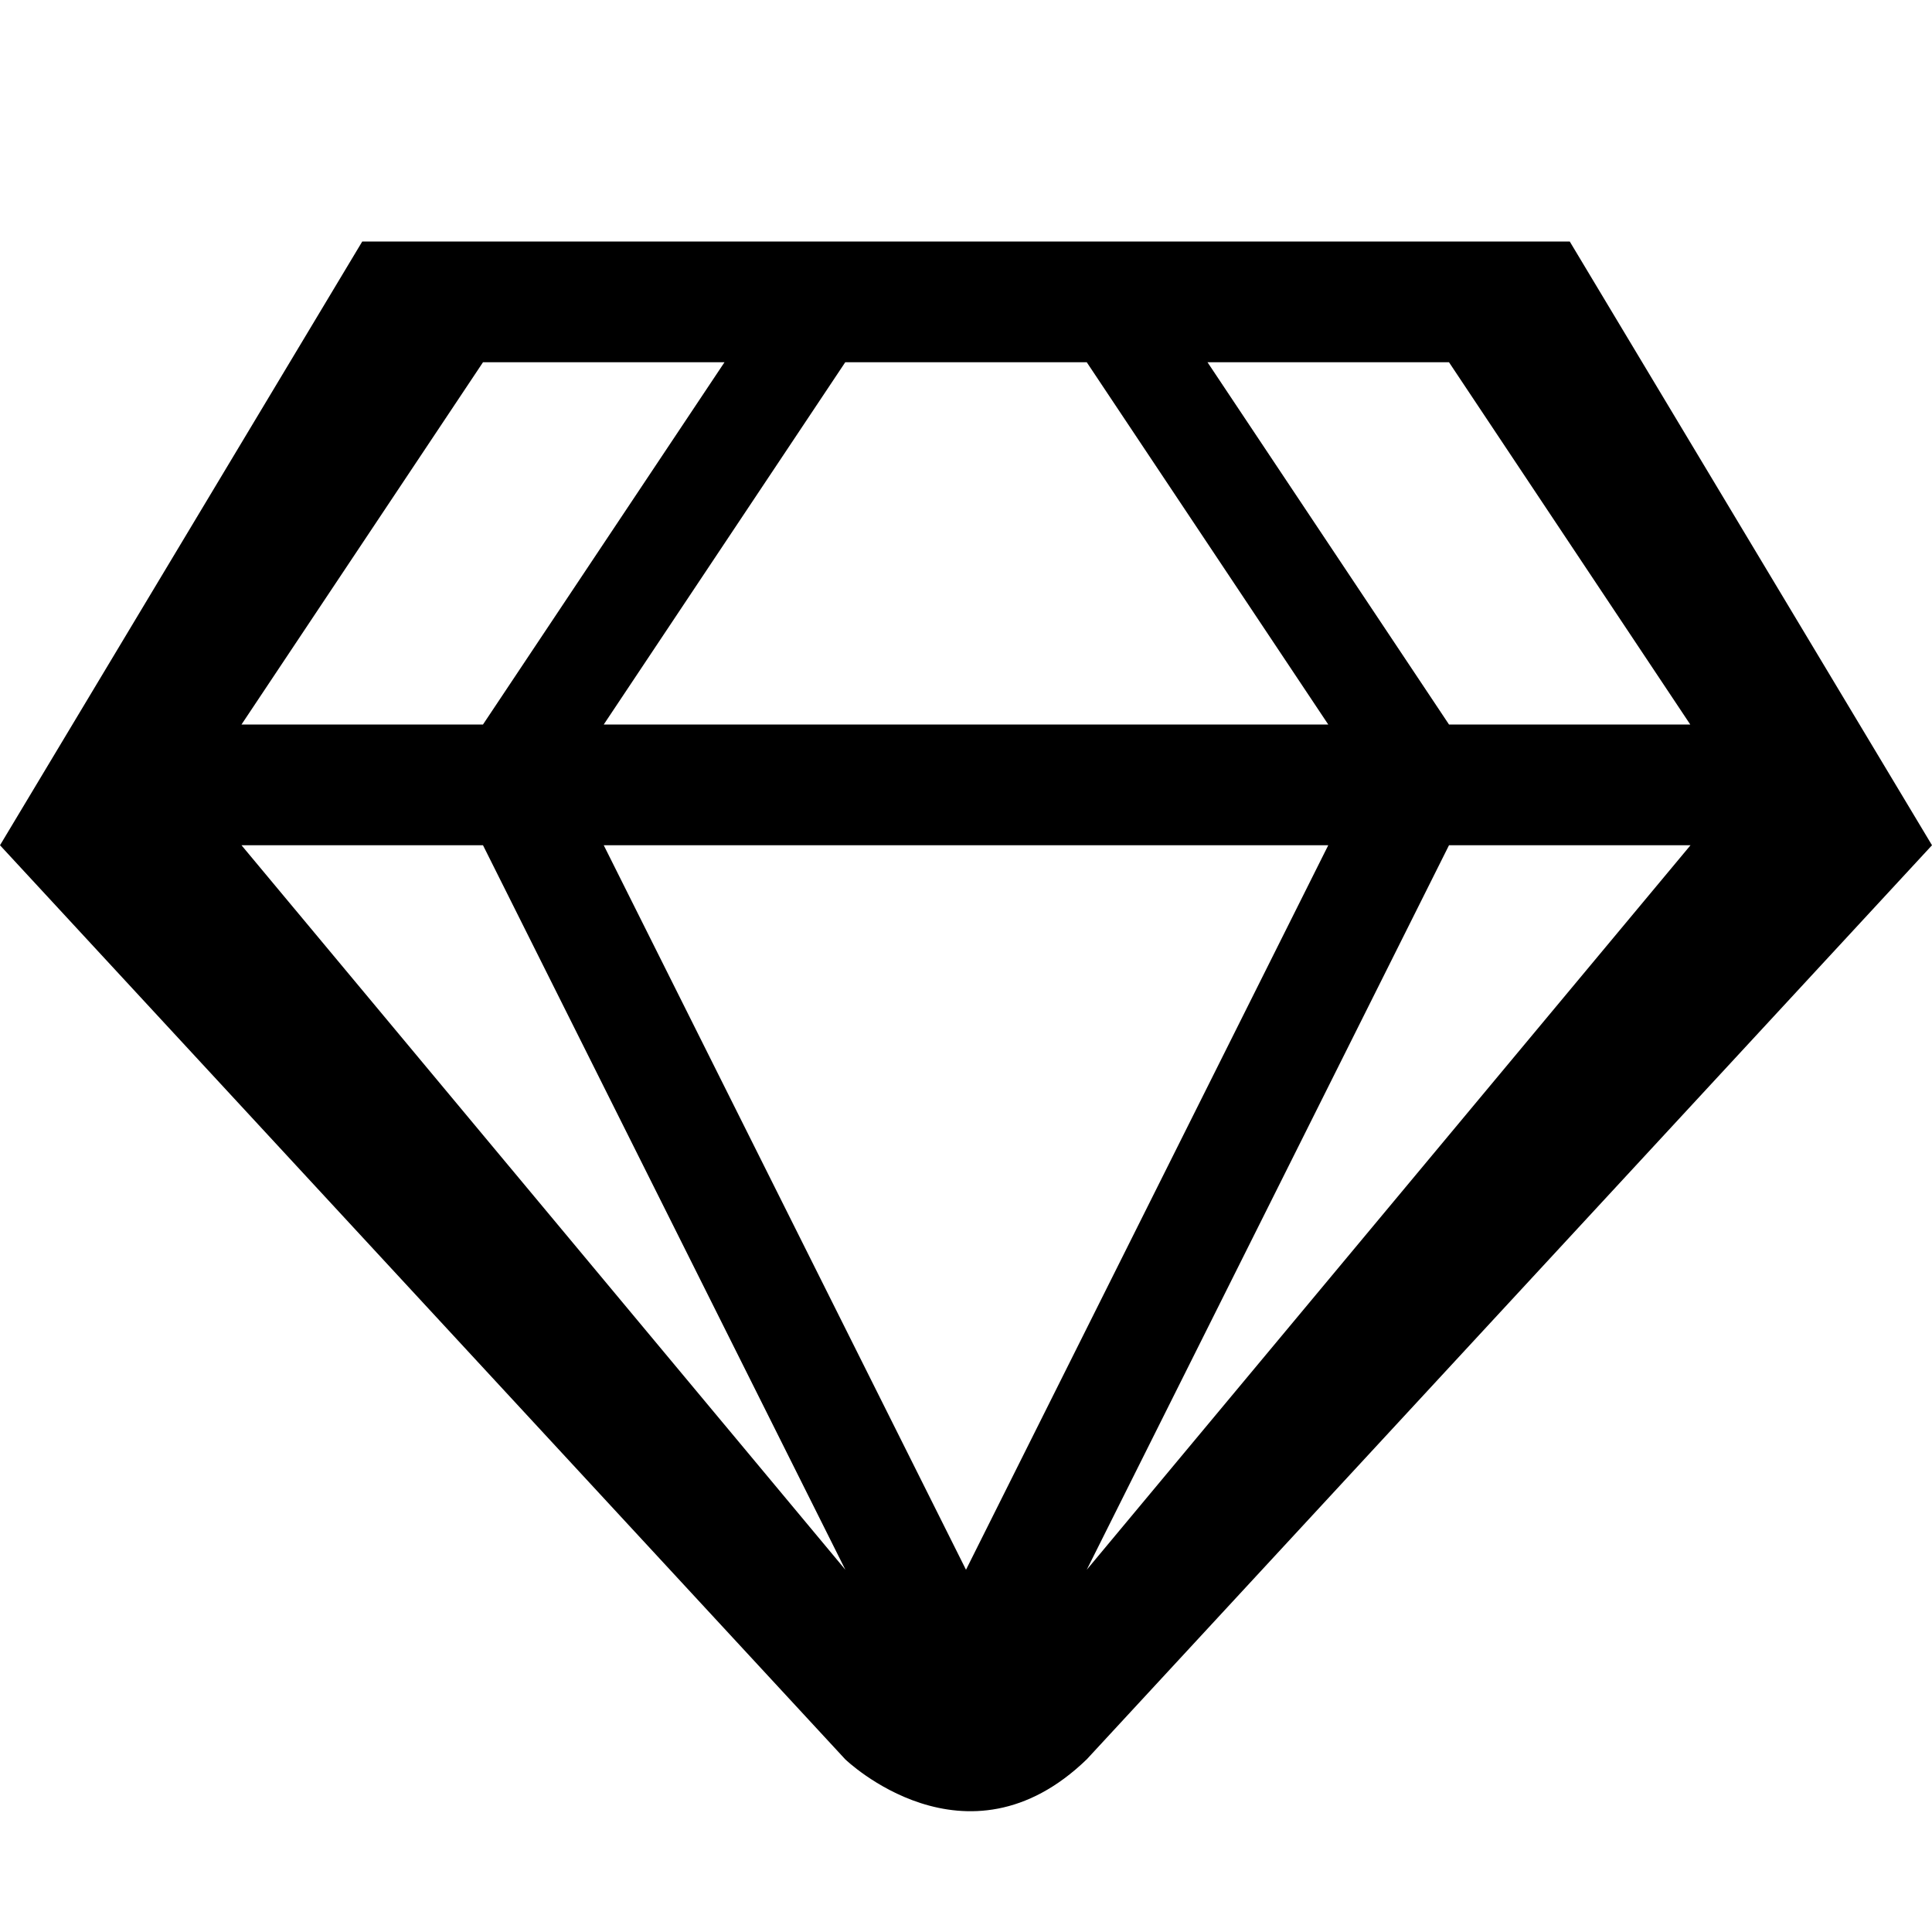 <?xml version="1.0" encoding="UTF-8" standalone="no"?>
<svg width="16px" height="16px" viewBox="0 0 16 16" version="1.1" xmlns="http://www.w3.org/2000/svg" xmlns:xlink="http://www.w3.org/1999/xlink">
    <defs></defs>
    <g id="shape" stroke="none" stroke-width="1" fill="none" fill-rule="evenodd">
        <g id="diamond" fill="#000000">
            <path d="M9,14.57 C8,15.537 7,14.57 7,14.57 L0,7 L3,2 L13,2 L16,7 C16,7 9,14.57 9,14.57 Z M4,7 L2,7 L7.001,13 L4,7 Z M11,7 L5,7 L8,13 L11,7 Z M12,7 L14,7 L9,13 L12,7 Z M10,3 L12,3 L13.998,6 L12,6 L10,3 Z M9,3 L7,3 L5,6 L11,6 L9,3 Z M6,3 L4,3 L2,6 L4,6 L6,3 Z" id="Shape"></path>
        </g>
    </g>
</svg>